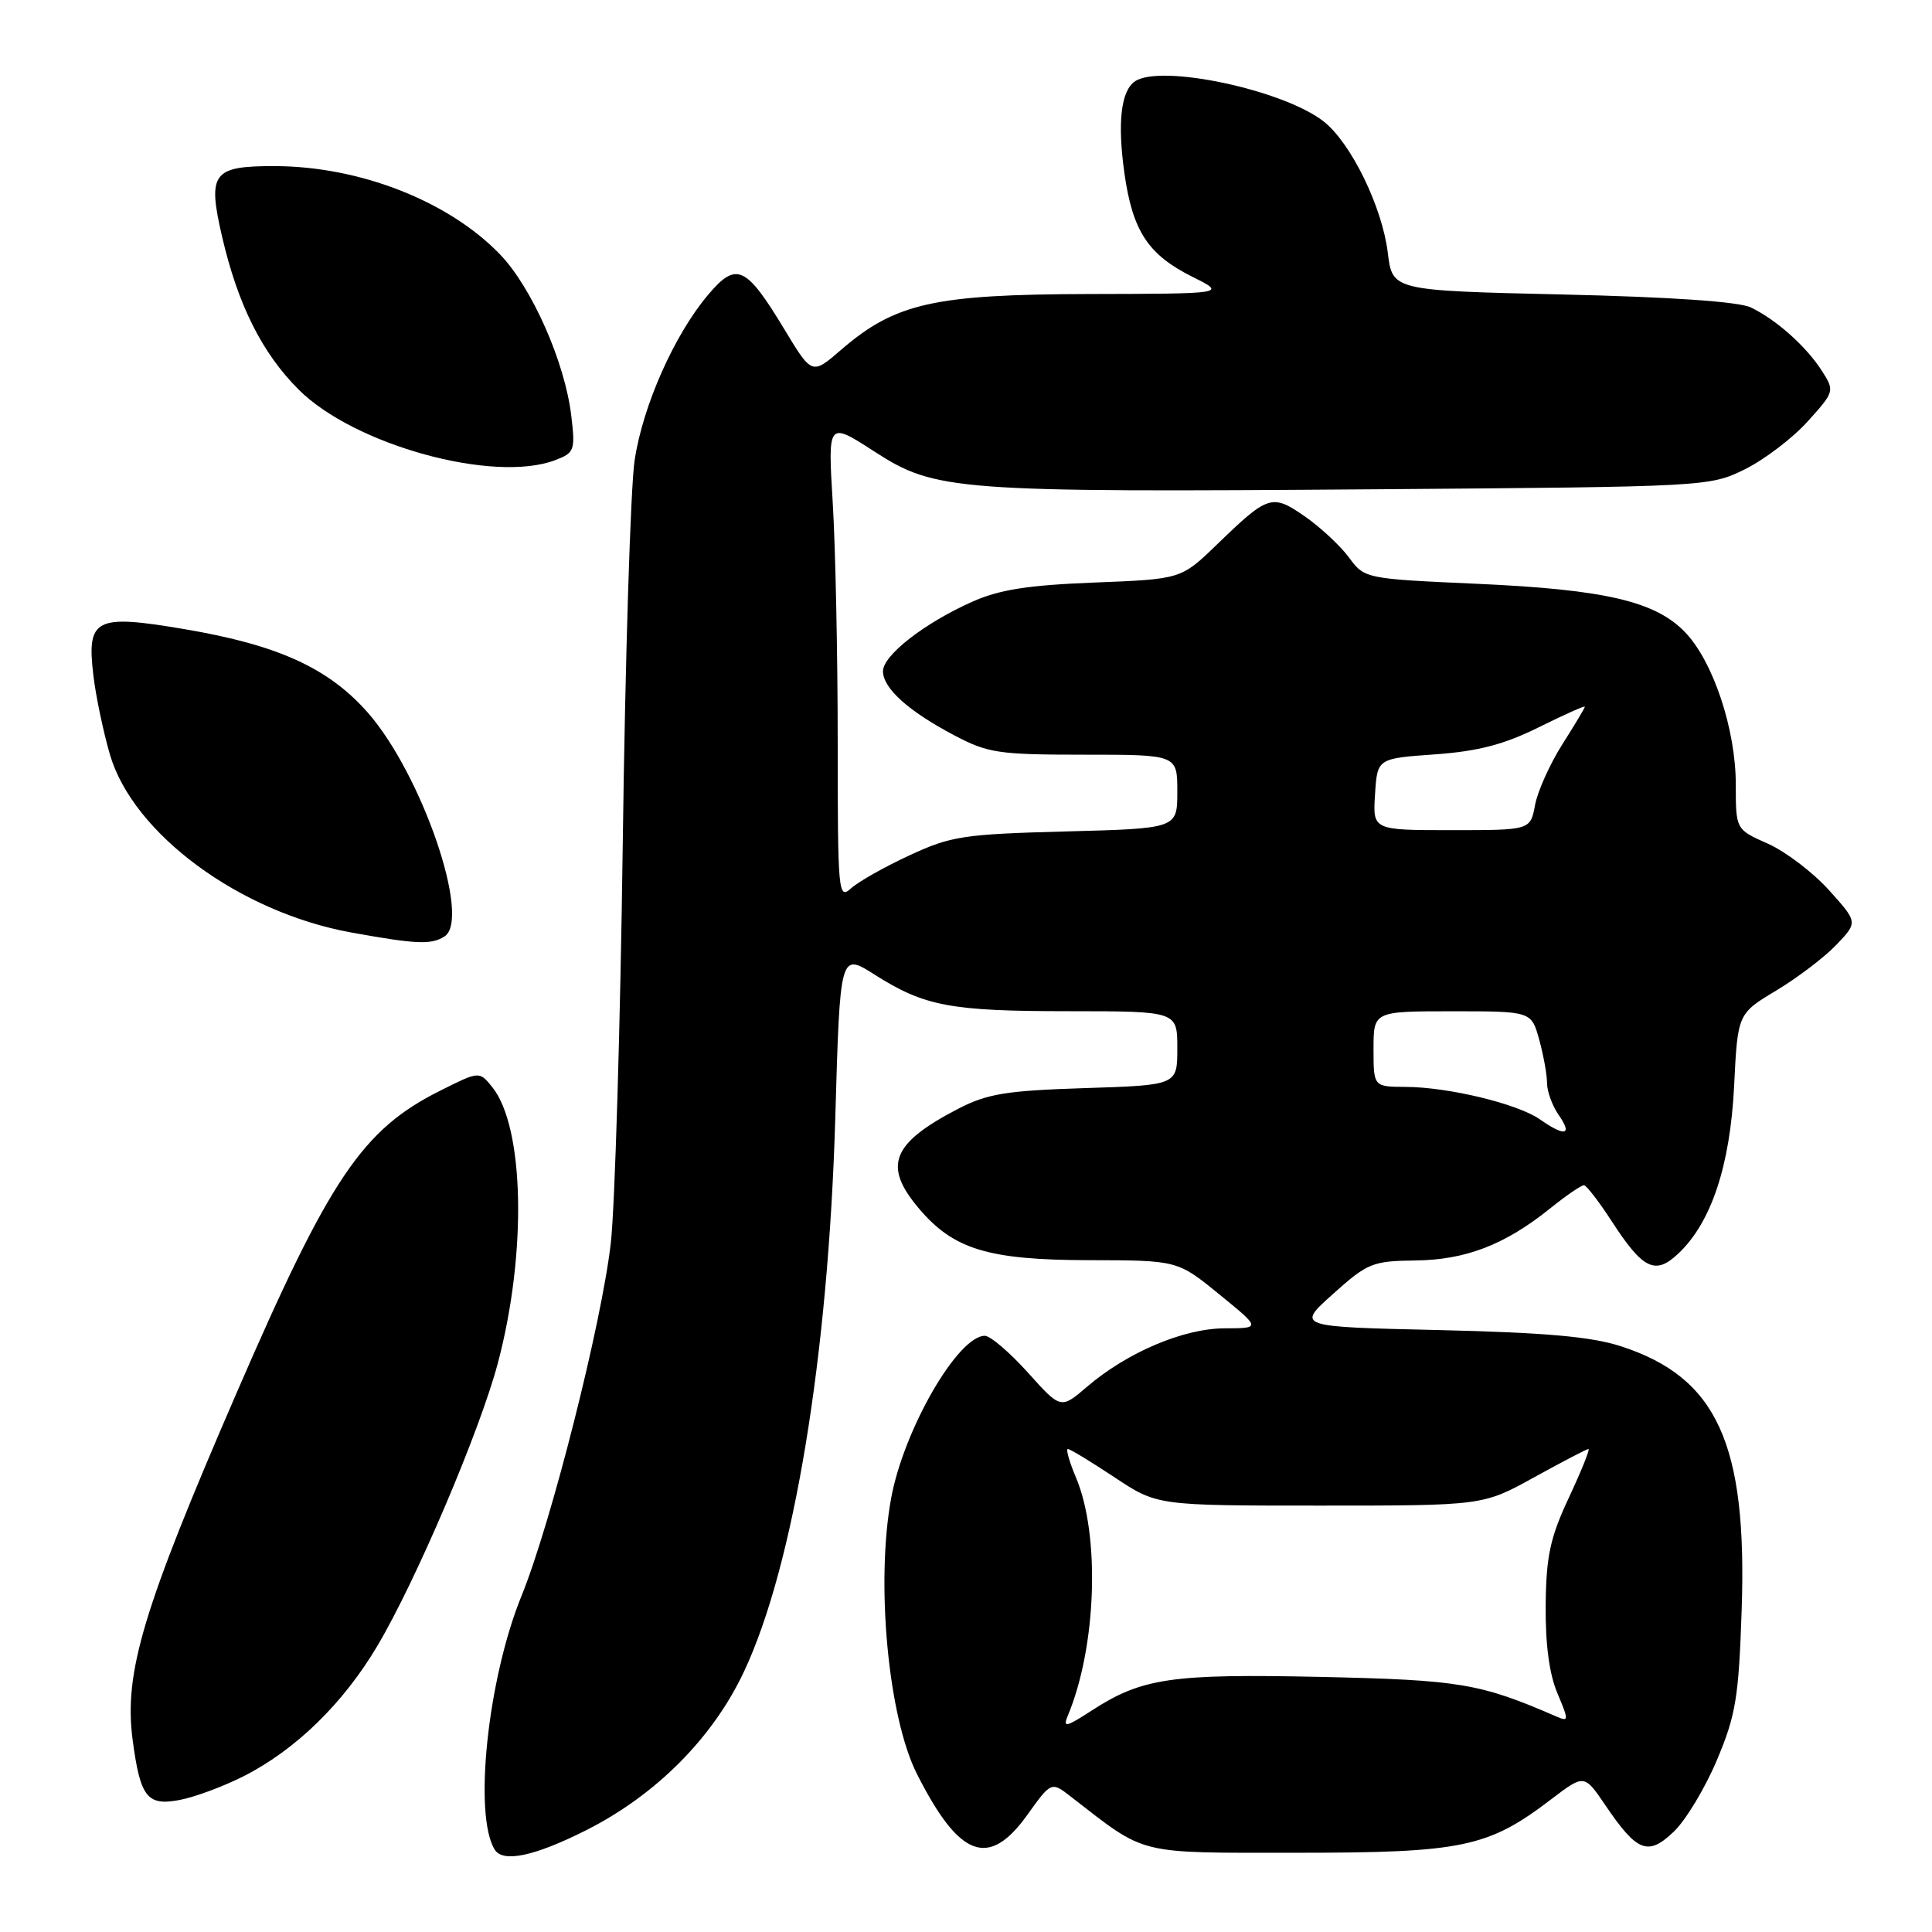 <?xml version="1.0" encoding="UTF-8" standalone="no"?>
<!DOCTYPE svg PUBLIC "-//W3C//DTD SVG 1.1//EN" "http://www.w3.org/Graphics/SVG/1.1/DTD/svg11.dtd" >
<svg xmlns="http://www.w3.org/2000/svg" xmlns:xlink="http://www.w3.org/1999/xlink" version="1.1" viewBox="0 0 256 256">
 <g >
 <path fill="currentColor"
d=" M 77.62 242.54 C 86.88 237.88 94.44 230.31 98.58 221.50 C 105.17 207.51 109.76 179.65 110.68 148.11 C 111.31 126.24 111.31 126.24 115.87 129.13 C 122.52 133.35 125.93 133.99 141.75 133.99 C 156.00 134.00 156.00 134.00 156.00 138.90 C 156.00 143.79 156.00 143.79 143.75 144.18 C 133.35 144.51 130.82 144.93 127.00 146.90 C 118.17 151.48 116.97 154.44 121.71 160.07 C 126.32 165.55 130.90 166.95 144.26 166.98 C 156.03 167.00 156.03 167.00 161.55 171.50 C 167.08 176.00 167.08 176.00 162.29 176.01 C 156.83 176.02 149.36 179.19 144.03 183.76 C 140.56 186.73 140.56 186.73 136.19 181.86 C 133.78 179.19 131.22 177.00 130.50 177.00 C 126.93 177.00 119.77 189.40 118.09 198.47 C 116.02 209.69 117.68 227.53 121.51 235.08 C 127.11 246.15 131.00 247.61 136.09 240.53 C 139.30 236.05 139.30 236.05 141.90 238.07 C 152.03 245.91 150.37 245.50 171.93 245.50 C 193.79 245.50 197.20 244.78 205.52 238.43 C 209.92 235.08 209.92 235.08 212.71 239.19 C 216.93 245.42 218.37 245.98 221.80 242.69 C 223.38 241.18 225.94 236.92 227.50 233.22 C 230.00 227.28 230.39 224.96 230.78 213.31 C 231.53 191.29 227.50 182.50 214.76 178.38 C 210.83 177.11 204.73 176.57 190.64 176.24 C 171.77 175.81 171.77 175.81 176.64 171.45 C 181.20 167.36 181.87 167.09 187.50 167.02 C 194.21 166.95 199.41 164.94 205.39 160.13 C 207.53 158.41 209.55 157.02 209.89 157.05 C 210.22 157.08 211.85 159.19 213.50 161.73 C 217.69 168.20 219.31 169.00 222.37 166.12 C 226.74 162.02 229.25 154.48 229.78 143.91 C 230.25 134.32 230.25 134.32 235.38 131.24 C 238.19 129.55 241.78 126.82 243.34 125.18 C 246.18 122.20 246.18 122.20 242.34 117.94 C 240.23 115.60 236.59 112.83 234.25 111.79 C 230.00 109.91 230.00 109.91 230.00 103.93 C 230.00 96.65 227.01 87.67 223.30 83.79 C 219.36 79.68 212.70 78.12 195.79 77.36 C 180.85 76.69 180.82 76.68 178.73 73.85 C 177.58 72.30 174.95 69.85 172.89 68.42 C 168.54 65.41 168.05 65.57 161.22 72.18 C 156.50 76.74 156.50 76.74 145.00 77.19 C 136.16 77.54 132.40 78.13 128.77 79.76 C 122.46 82.58 117.00 86.84 117.00 88.94 C 117.00 91.19 120.37 94.23 126.40 97.41 C 130.90 99.79 132.29 100.00 143.65 100.00 C 156.00 100.00 156.00 100.00 156.00 104.89 C 156.00 109.78 156.00 109.78 141.25 110.17 C 127.68 110.53 126.02 110.78 120.53 113.33 C 117.24 114.85 113.75 116.82 112.78 117.70 C 111.08 119.24 111.00 118.37 111.00 98.31 C 111.00 86.76 110.70 72.48 110.34 66.58 C 109.69 55.84 109.69 55.84 115.86 59.83 C 123.95 65.06 126.46 65.25 182.50 64.83 C 226.12 64.50 226.54 64.48 231.19 62.19 C 233.76 60.92 237.51 58.08 239.50 55.87 C 243.08 51.91 243.11 51.81 241.43 49.17 C 239.36 45.92 235.37 42.36 232.00 40.74 C 230.40 39.97 221.41 39.35 207.00 39.02 C 184.50 38.50 184.50 38.50 183.89 33.49 C 183.14 27.39 179.02 18.95 175.40 16.10 C 170.09 11.92 153.85 8.46 150.40 10.77 C 148.53 12.02 148.05 16.25 148.99 22.95 C 150.08 30.65 152.13 33.76 158.06 36.71 C 162.50 38.92 162.50 38.92 144.29 38.96 C 123.73 39.01 118.62 40.16 111.44 46.36 C 107.59 49.69 107.59 49.69 103.93 43.63 C 98.85 35.22 97.58 34.64 93.88 39.00 C 89.38 44.29 85.18 53.73 84.09 61.00 C 83.55 64.58 82.84 87.37 82.52 111.66 C 82.20 135.94 81.48 159.79 80.94 164.66 C 79.74 175.28 73.04 201.78 69.09 211.50 C 64.62 222.48 62.72 240.51 65.55 245.08 C 66.64 246.85 70.79 245.97 77.62 242.54 Z  M 32.28 235.36 C 39.18 231.86 45.49 225.71 50.02 218.06 C 55.14 209.42 63.57 189.63 65.96 180.65 C 69.84 166.05 69.49 149.27 65.19 144.00 C 63.50 141.93 63.50 141.93 58.35 144.51 C 48.02 149.67 43.72 156.03 31.38 184.50 C 18.93 213.22 16.41 221.63 17.57 230.50 C 18.58 238.14 19.49 239.32 23.78 238.51 C 25.77 238.14 29.59 236.72 32.28 235.36 Z  M 58.89 124.09 C 62.49 121.81 55.89 102.56 48.72 94.41 C 43.51 88.50 36.80 85.45 24.41 83.36 C 12.61 81.36 11.48 81.94 12.37 89.47 C 12.69 92.23 13.69 96.97 14.57 100.00 C 17.65 110.48 31.73 120.86 46.49 123.55 C 55.16 125.12 57.13 125.21 58.89 124.09 Z  M 73.57 60.97 C 76.12 60.00 76.24 59.67 75.70 55.11 C 74.86 47.99 70.47 38.07 66.23 33.68 C 59.41 26.63 47.65 22.03 36.37 22.01 C 28.16 22.00 27.47 22.92 29.43 31.37 C 31.53 40.40 34.71 46.76 39.57 51.62 C 46.92 58.97 65.43 64.07 73.57 60.97 Z  M 141.48 227.36 C 145.30 218.26 145.81 203.40 142.56 195.75 C 141.69 193.69 141.21 192.00 141.50 192.00 C 141.79 192.00 144.57 193.69 147.68 195.75 C 153.32 199.50 153.32 199.50 174.91 199.50 C 196.50 199.50 196.50 199.50 203.28 195.75 C 207.02 193.69 210.25 192.00 210.48 192.00 C 210.71 192.00 209.55 194.88 207.90 198.41 C 205.41 203.73 204.88 206.15 204.81 212.66 C 204.76 217.83 205.28 221.81 206.36 224.35 C 207.89 227.99 207.89 228.16 206.24 227.45 C 196.11 223.05 193.49 222.61 175.05 222.20 C 155.14 221.77 151.31 222.34 144.60 226.69 C 141.26 228.86 140.81 228.96 141.48 227.36 Z  M 204.06 148.33 C 201.11 146.26 191.92 144.04 186.25 144.02 C 182.00 144.00 182.00 144.00 182.00 139.00 C 182.00 134.00 182.00 134.00 192.45 134.00 C 202.91 134.00 202.91 134.00 203.95 137.75 C 204.52 139.81 204.99 142.41 204.99 143.53 C 205.00 144.64 205.70 146.56 206.56 147.78 C 208.40 150.42 207.37 150.65 204.06 148.33 Z  M 182.20 105.25 C 182.50 100.50 182.50 100.50 190.12 99.96 C 195.84 99.55 199.27 98.66 203.87 96.38 C 207.24 94.71 210.00 93.47 210.00 93.64 C 210.00 93.80 208.66 96.05 207.01 98.64 C 205.37 101.23 203.74 104.85 203.40 106.68 C 202.78 110.00 202.78 110.00 192.33 110.00 C 181.89 110.00 181.89 110.00 182.20 105.25 Z "/>
</g>
</svg>